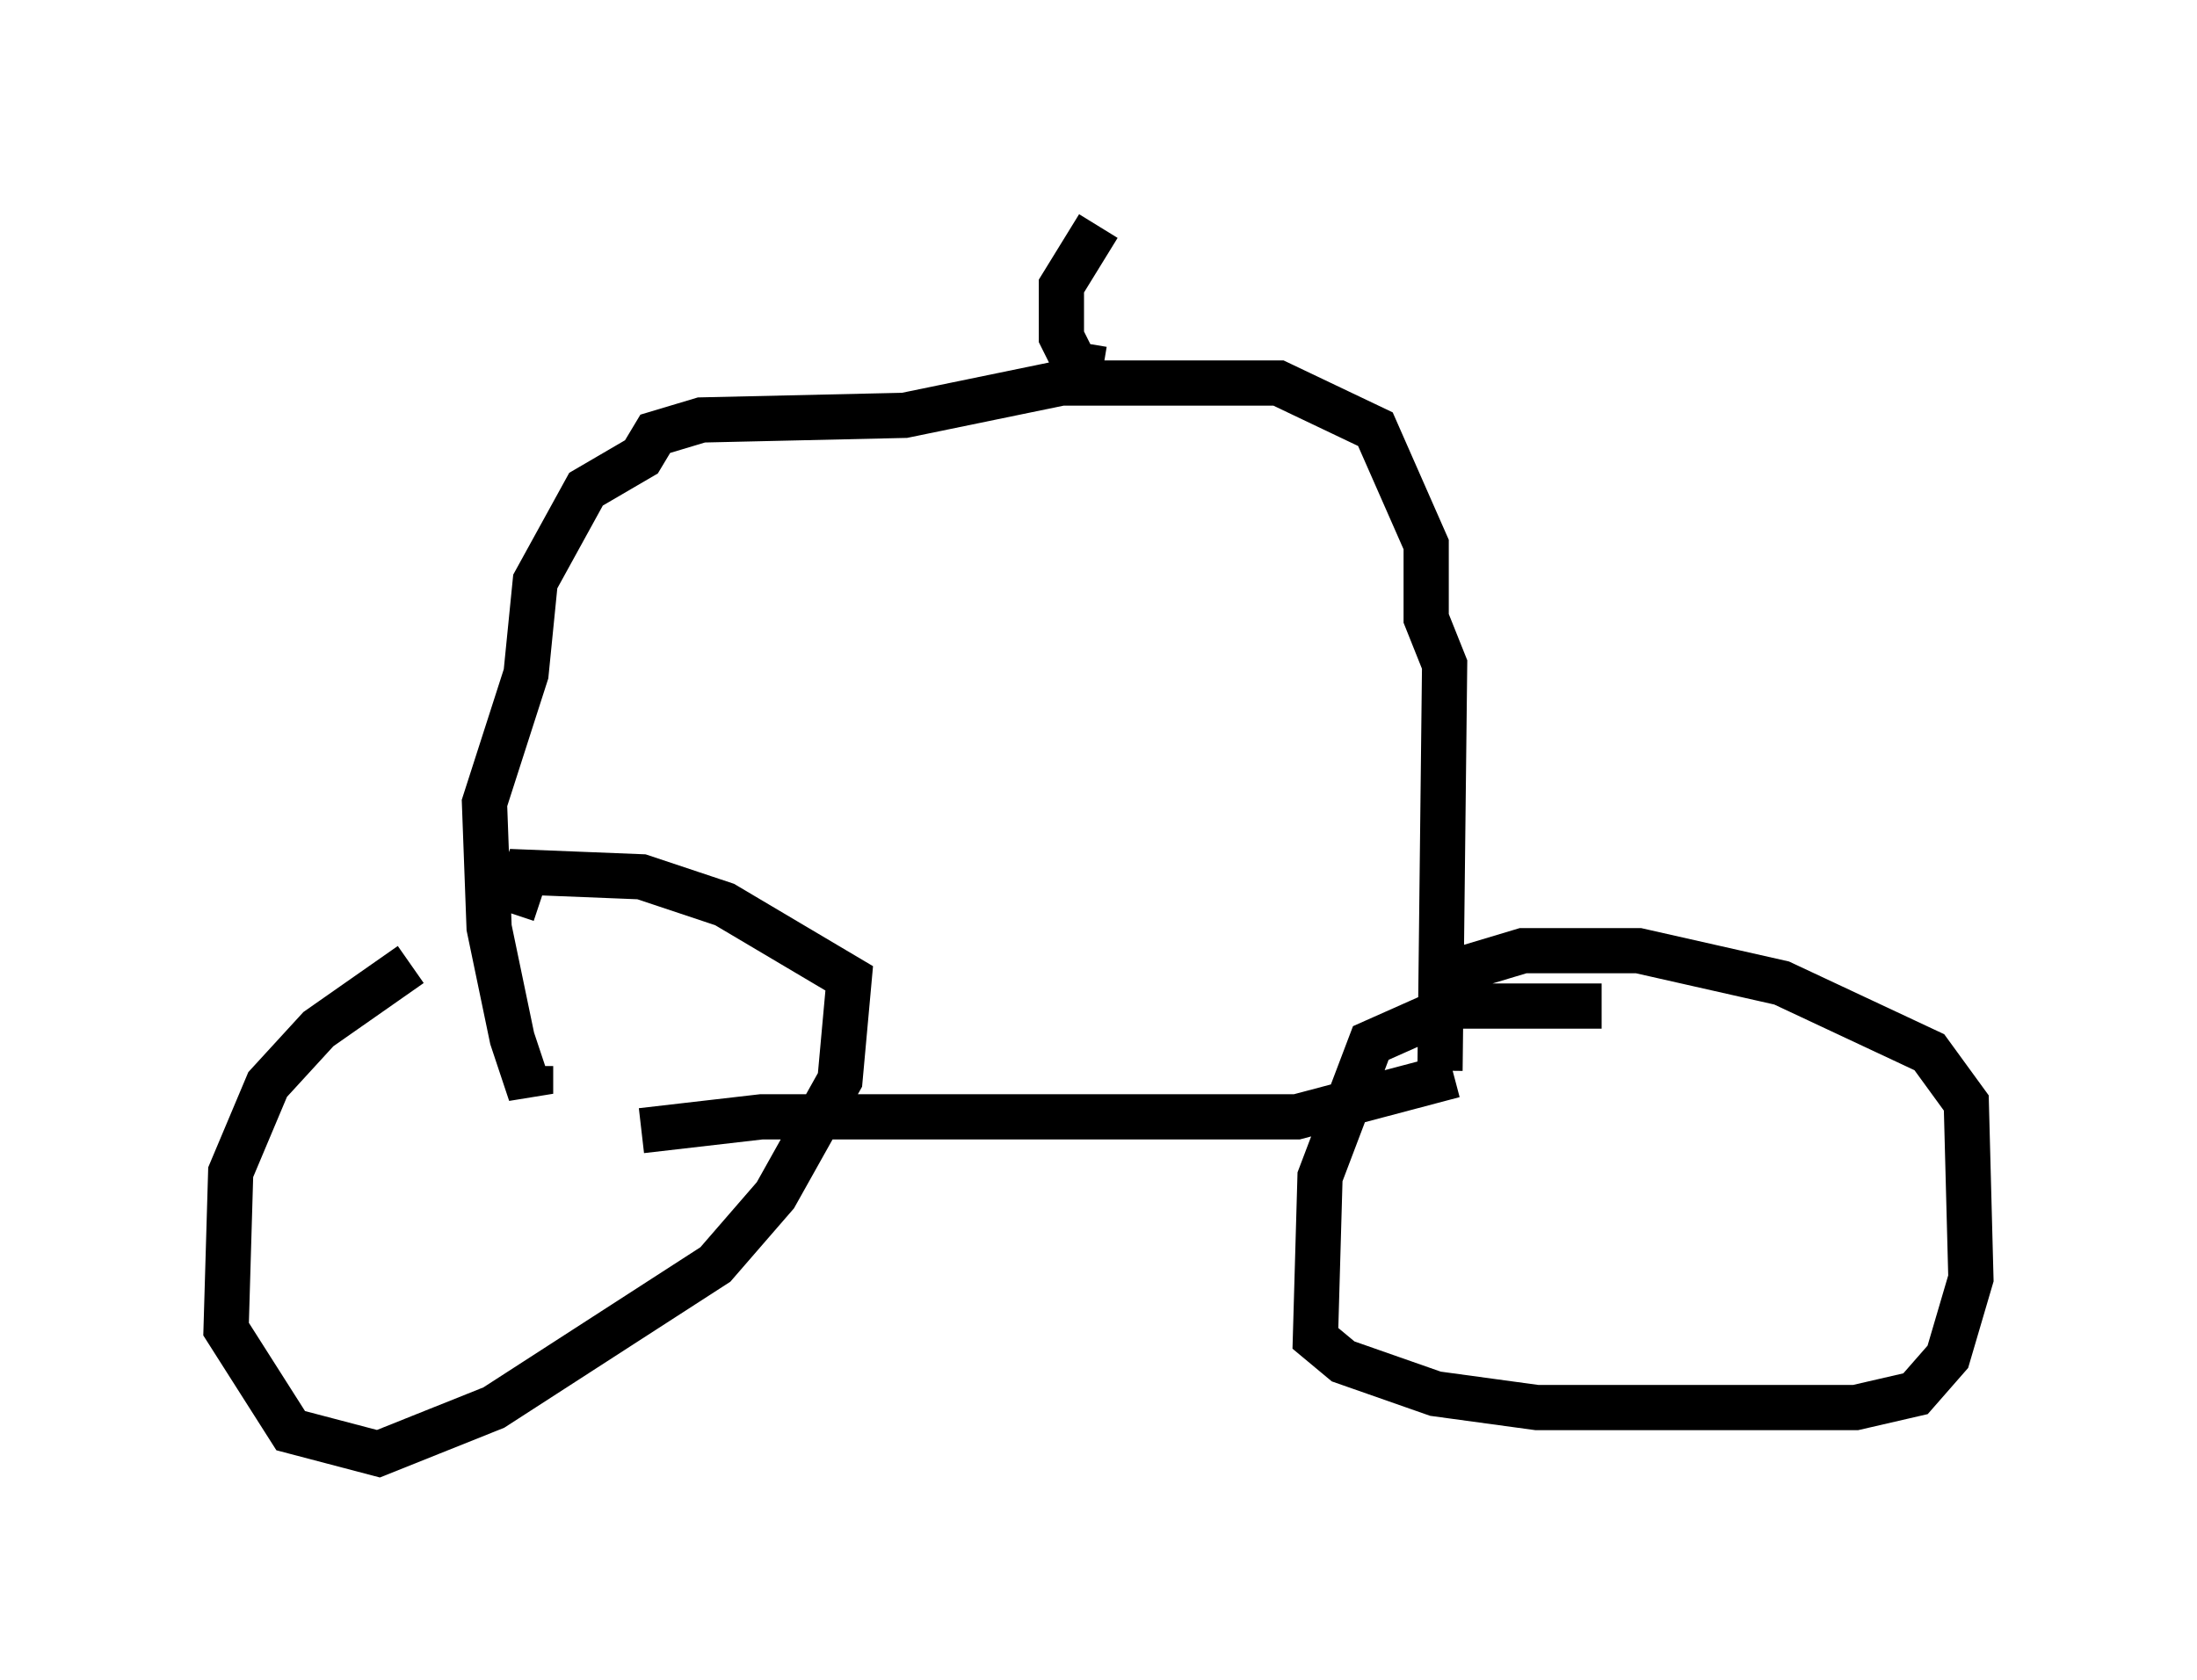 <?xml version="1.0" encoding="utf-8" ?>
<svg baseProfile="full" height="37.154" version="1.1" width="48.588" xmlns="http://www.w3.org/2000/svg" xmlns:ev="http://www.w3.org/2001/xml-events" xmlns:xlink="http://www.w3.org/1999/xlink"><defs /><rect fill="white" height="37.154" width="48.588" x="0" y="0" /><path d="M15.515, 19.394 m-6.431, 1.94 l-2.042, 1.429 -1.123, 1.225 l-0.817, 1.94 -0.102, 3.471 l1.429, 2.246 1.94, 0.51 l2.552, -1.021 4.9, -3.165 l1.327, -1.531 1.429, -2.552 l0.204, -2.246 -2.756, -1.633 l-1.838, -0.613 -2.552, -0.102 l-0.306, 0.919 m24.092, 2.042 l-3.267, 0.0 -1.838, 0.817 l-1.123, 2.96 -0.102, 3.573 l0.613, 0.51 2.042, 0.715 l2.246, 0.306 7.044, 0.0 l1.327, -0.306 0.715, -0.817 l0.51, -1.735 -0.102, -3.879 l-0.817, -1.123 -3.267, -1.531 l-3.165, -0.715 -2.552, 0.0 l-1.021, 0.306 -0.919, 1.123 m-17.559, 2.552 l2.654, -0.306 11.842, 0.0 l3.471, -0.919 m-0.306, -0.102 l0.102, -8.983 -0.408, -1.021 l0.0, -1.633 -1.123, -2.552 l-2.144, -1.021 -4.798, 0.0 l-3.471, 0.715 -4.492, 0.102 l-1.021, 0.306 -0.306, 0.51 l-1.225, 0.715 -1.123, 2.042 l-0.204, 2.042 -0.919, 2.858 l0.102, 2.756 0.51, 2.45 l0.408, 1.225 0.0, -0.613 m12.658, -15.415 l-0.613, -0.102 -0.306, -0.613 l0.0, -1.123 0.817, -1.327 " fill="none" stroke="black" stroke-width="1" /></svg>